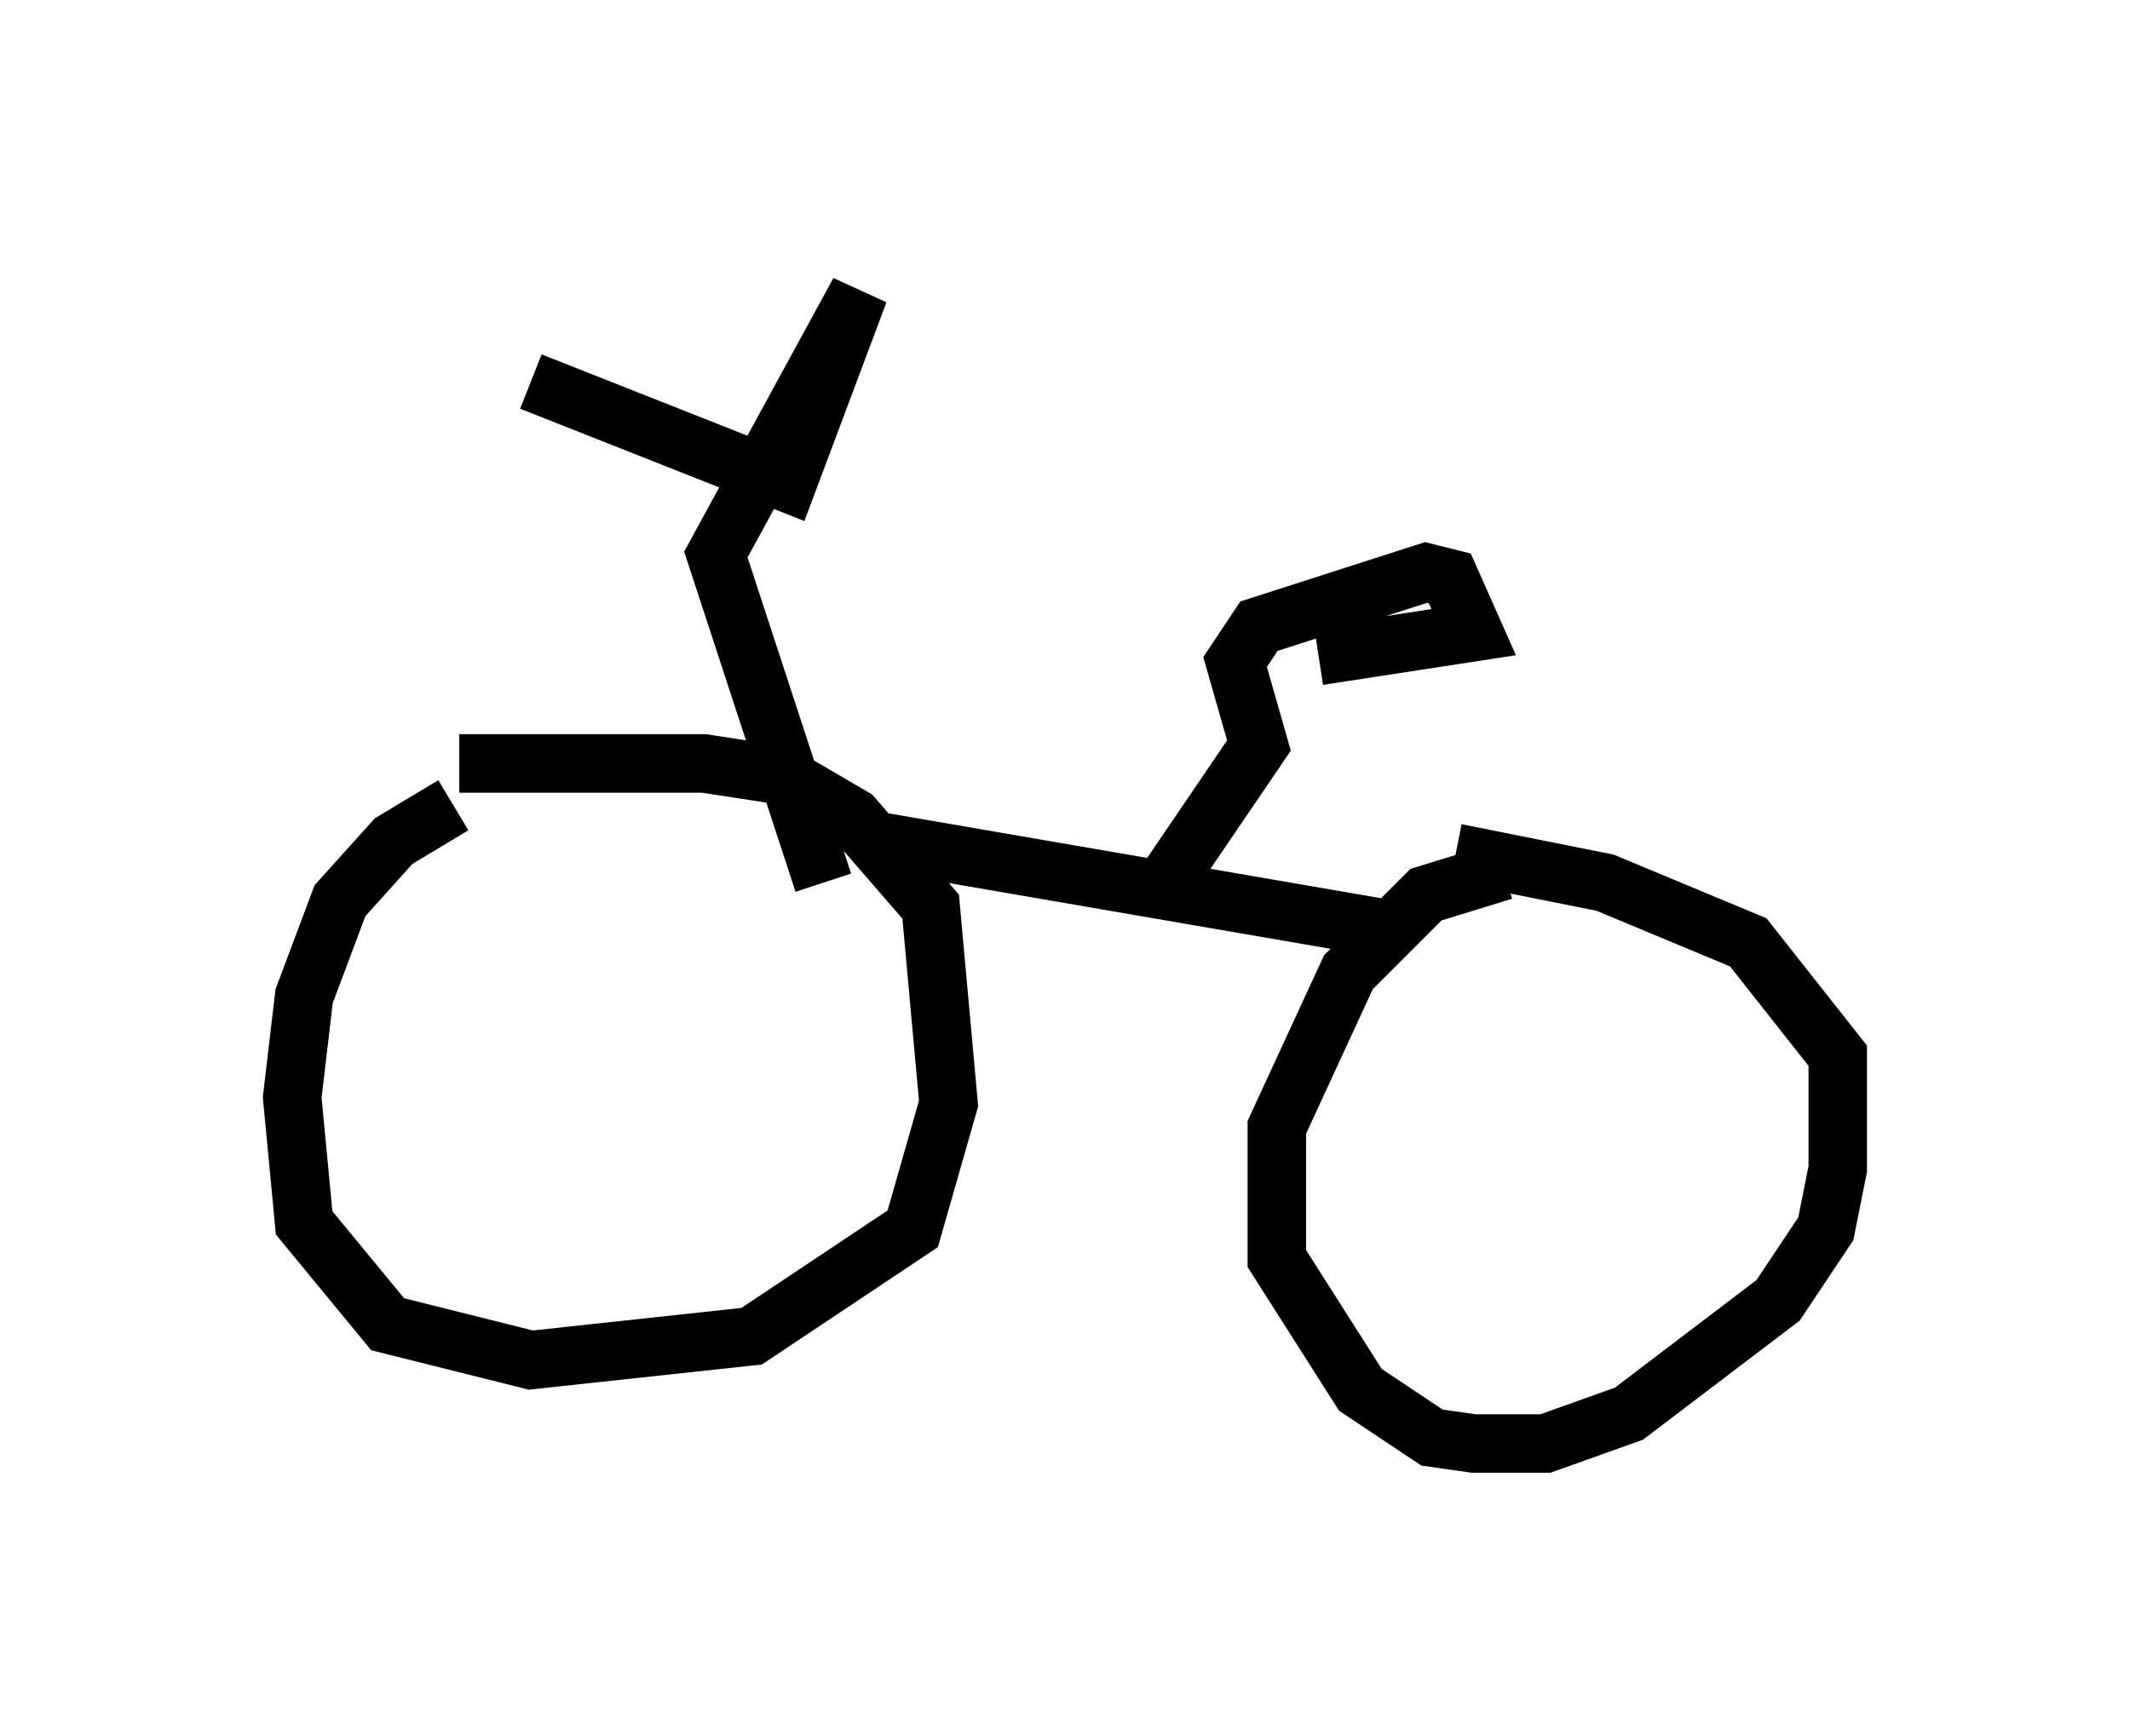 <?xml version="1.0" encoding="utf-8" ?>
<svg baseProfile="full" height="29.702" version="1.1" width="36.44" xmlns="http://www.w3.org/2000/svg" xmlns:ev="http://www.w3.org/2001/xml-events" xmlns:xlink="http://www.w3.org/1999/xlink"><defs /><rect fill="white" height="29.702" width="36.44" x="0" y="0" /><path d="M8.981, 13.779 m-1.225, 0.0 l-1.021, 0.613 -0.919, 1.021 l-0.613, 1.633 -0.204, 1.735 l0.204, 2.144 1.429, 1.735 l2.45, 0.613 3.777, -0.408 l2.756, -1.838 0.613, -2.144 l-0.306, -3.369 -1.327, -1.531 l-1.225, -0.715 -1.327, -0.204 l-4.185, 0.0 m7.146, 1.327 l8.881, 1.531 m1.838, -1.021 l-1.327, 0.408 -1.327, 1.327 l-1.225, 2.654 0.0, 2.246 l1.429, 2.246 1.225, 0.817 l0.715, 0.102 1.225, 0.0 l1.429, -0.51 2.552, -1.94 l0.817, -1.225 0.204, -1.021 l0.0, -1.94 -1.531, -1.94 l-2.45, -1.021 -2.552, -0.51 m-5.104, 0.715 l1.735, -2.552 -0.408, -1.429 l0.408, -0.613 2.858, -0.919 l0.408, 0.102 0.408, 0.919 l-2.654, 0.408 m-8.473, 3.879 l-1.838, -5.615 2.45, -4.492 l-1.225, 3.267 -4.39, -1.735 " fill="none" stroke="black" stroke-width="1" /></svg>